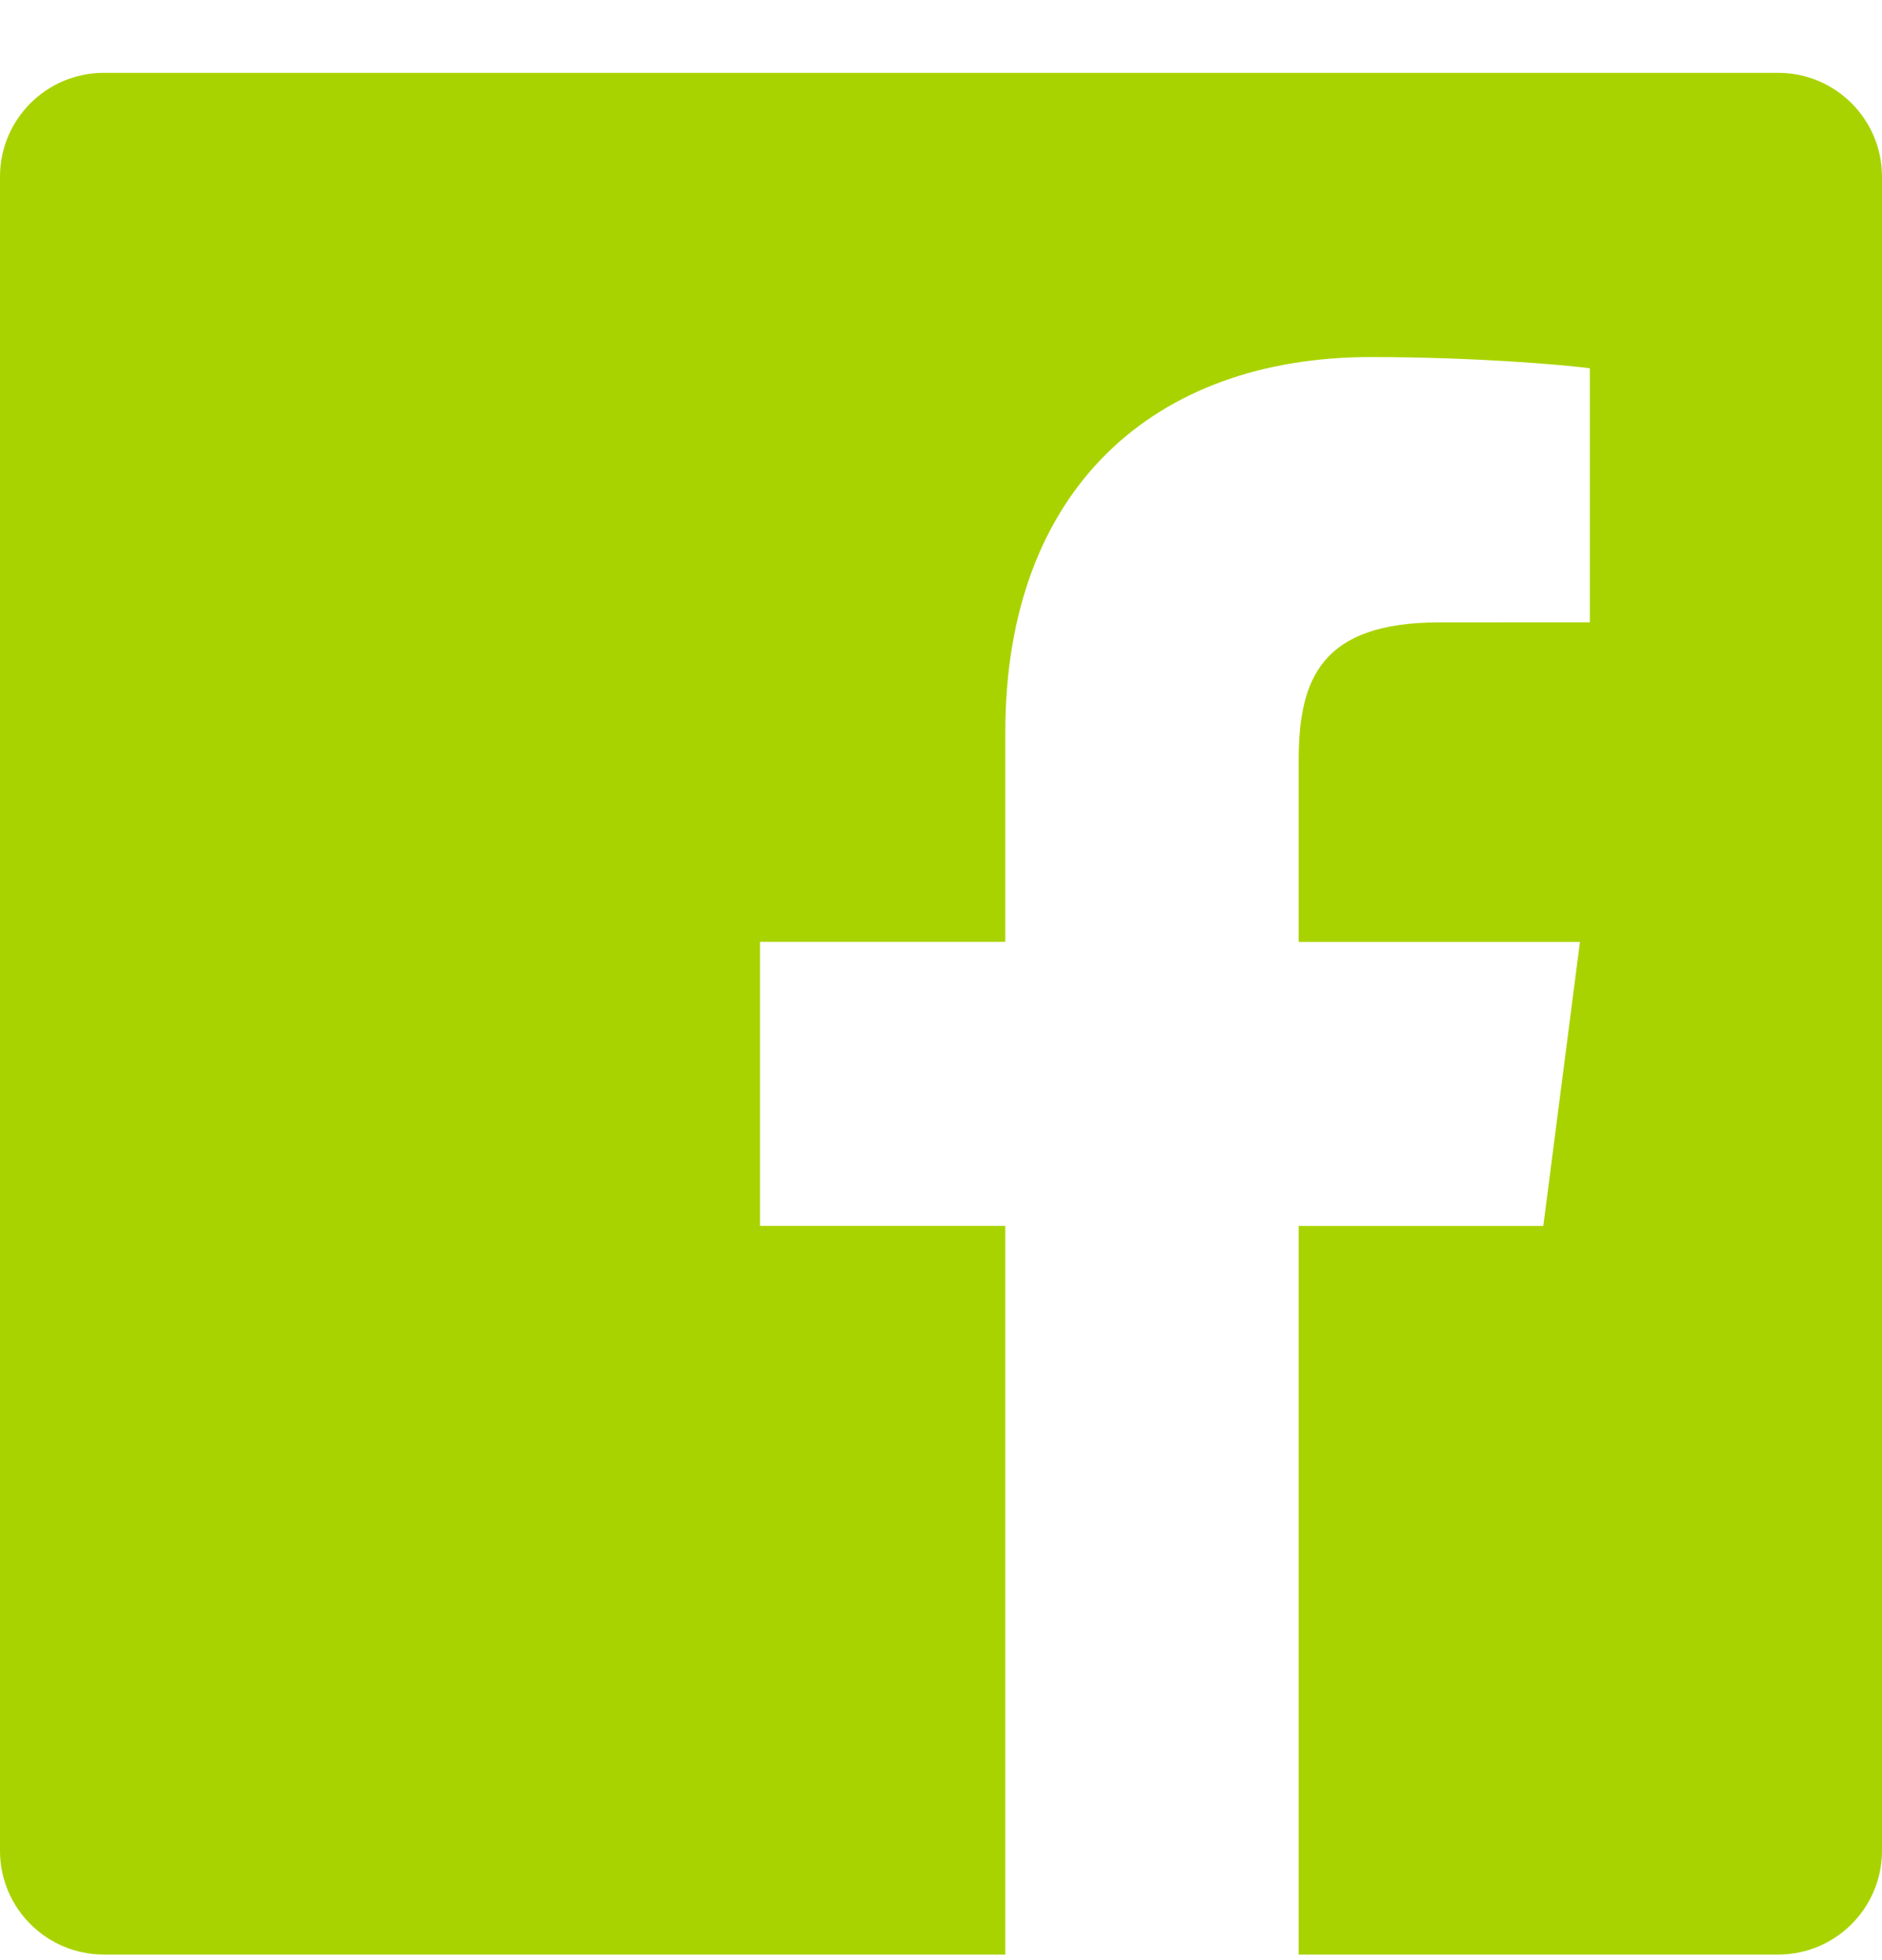 <svg width="24" height="25" viewBox="0 0 24 25" fill="none" xmlns="http://www.w3.org/2000/svg">
<path d="M22.675 0.929H1.325C0.593 0.929 0 1.522 0 2.254V23.605C0 24.336 0.593 24.929 1.325 24.929H12.82V15.635H9.692V12.013H12.82V9.342C12.82 6.242 14.713 4.554 17.479 4.554C18.804 4.554 19.942 4.653 20.274 4.697V7.937L18.356 7.938C16.852 7.938 16.561 8.653 16.561 9.701V12.014H20.148L19.681 15.636H16.561V24.929H22.677C23.407 24.929 24 24.336 24 23.604V2.254C24 1.522 23.407 0.929 22.675 0.929Z" fill="#A9D300"/>
</svg>
